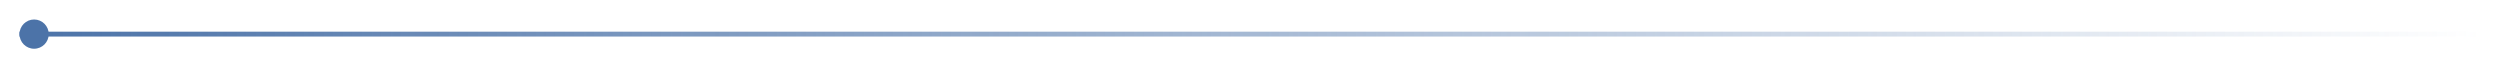 <svg width="513" height="14" viewBox="0 0 513 14" fill="none" xmlns="http://www.w3.org/2000/svg">
<g filter="url(#filter0_d_2049_1061)">
<path d="M4 3H509" stroke="url(#paint0_linear_2049_1061)"/>
<circle cx="7" cy="3" r="3" fill="#4C73A8"/>
</g>
<defs>
<filter id="filter0_d_2049_1061" x="0" y="0" width="513" height="14" filterUnits="userSpaceOnUse" color-interpolation-filters="sRGB">
<feFlood flood-opacity="0" result="BackgroundImageFix"/>
<feColorMatrix in="SourceAlpha" type="matrix" values="0 0 0 0 0 0 0 0 0 0 0 0 0 0 0 0 0 0 127 0" result="hardAlpha"/>
<feOffset dy="4"/>
<feGaussianBlur stdDeviation="2"/>
<feComposite in2="hardAlpha" operator="out"/>
<feColorMatrix type="matrix" values="0 0 0 0 0 0 0 0 0 0 0 0 0 0 0 0 0 0 0.25 0"/>
<feBlend mode="normal" in2="BackgroundImageFix" result="effect1_dropShadow_2049_1061"/>
<feBlend mode="normal" in="SourceGraphic" in2="effect1_dropShadow_2049_1061" result="shape"/>
</filter>
<linearGradient id="paint0_linear_2049_1061" x1="4" y1="3.5" x2="509" y2="3.5" gradientUnits="userSpaceOnUse">
<stop stop-color="#4C73A8"/>
<stop offset="1" stop-color="#4C73A8" stop-opacity="0"/>
</linearGradient>
</defs>
</svg>
